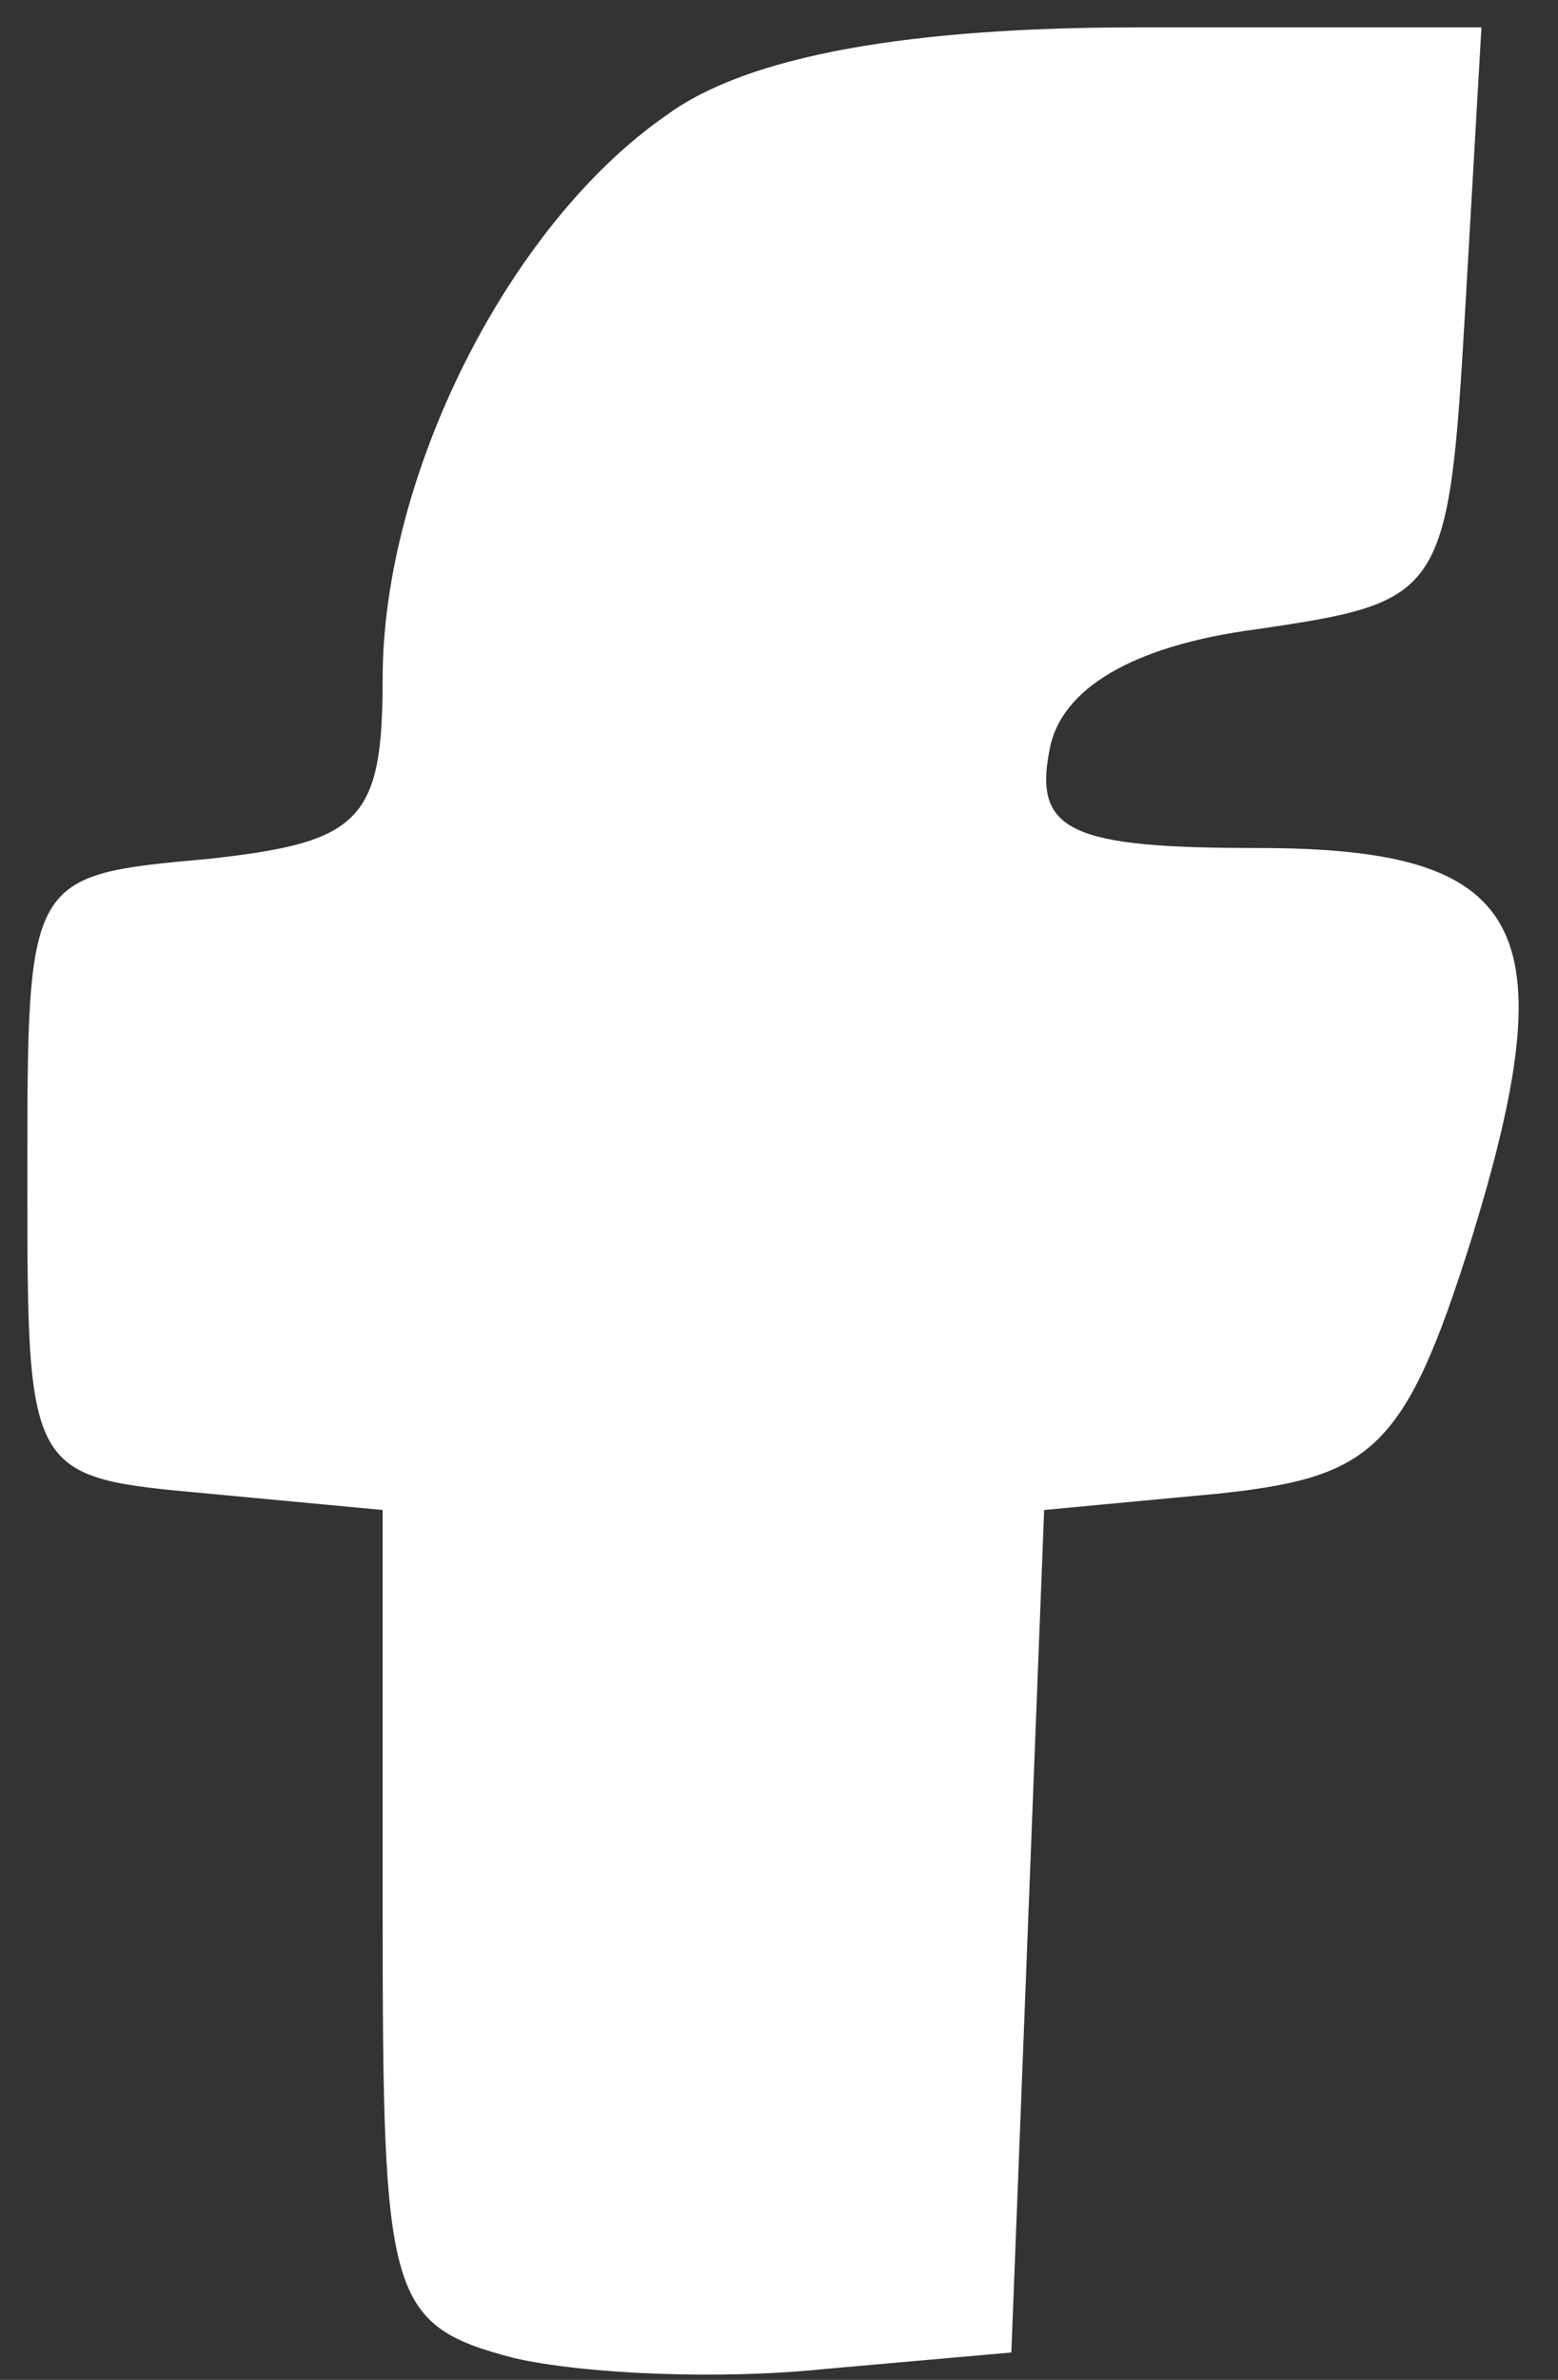 <svg width="38" height="58" viewBox="0 0 38 58" fill="none" xmlns="http://www.w3.org/2000/svg">
<rect x="0" y="0" width="38" height="58" fill="#333333" stroke="none"/>
<path d="M16.267 2.8C12.4 5.467 9.333 11.6 9.333 16.533C9.333 20 8.8 20.533 5.067 20.933C0.667 21.333 0.667 21.333 0.667 28.667C0.667 36 0.667 36 5.067 36.4L9.333 36.8V46.667C9.333 56 9.467 56.667 12.533 57.467C14.267 57.867 17.6 58 20.133 57.733L24.667 57.333L25.067 47.067L25.467 36.8L29.733 36.4C33.467 36 34.267 35.333 35.867 30.267C38.267 22.533 37.2 20.667 30.667 20.667C26.133 20.667 25.2 20.267 25.6 18.267C25.867 16.8 27.6 15.733 30.667 15.333C35.2 14.667 35.333 14.533 35.733 7.6L36.133 0.667H27.733C22.267 0.667 18.267 1.333 16.267 2.8Z" fill="white"/>
</svg>
